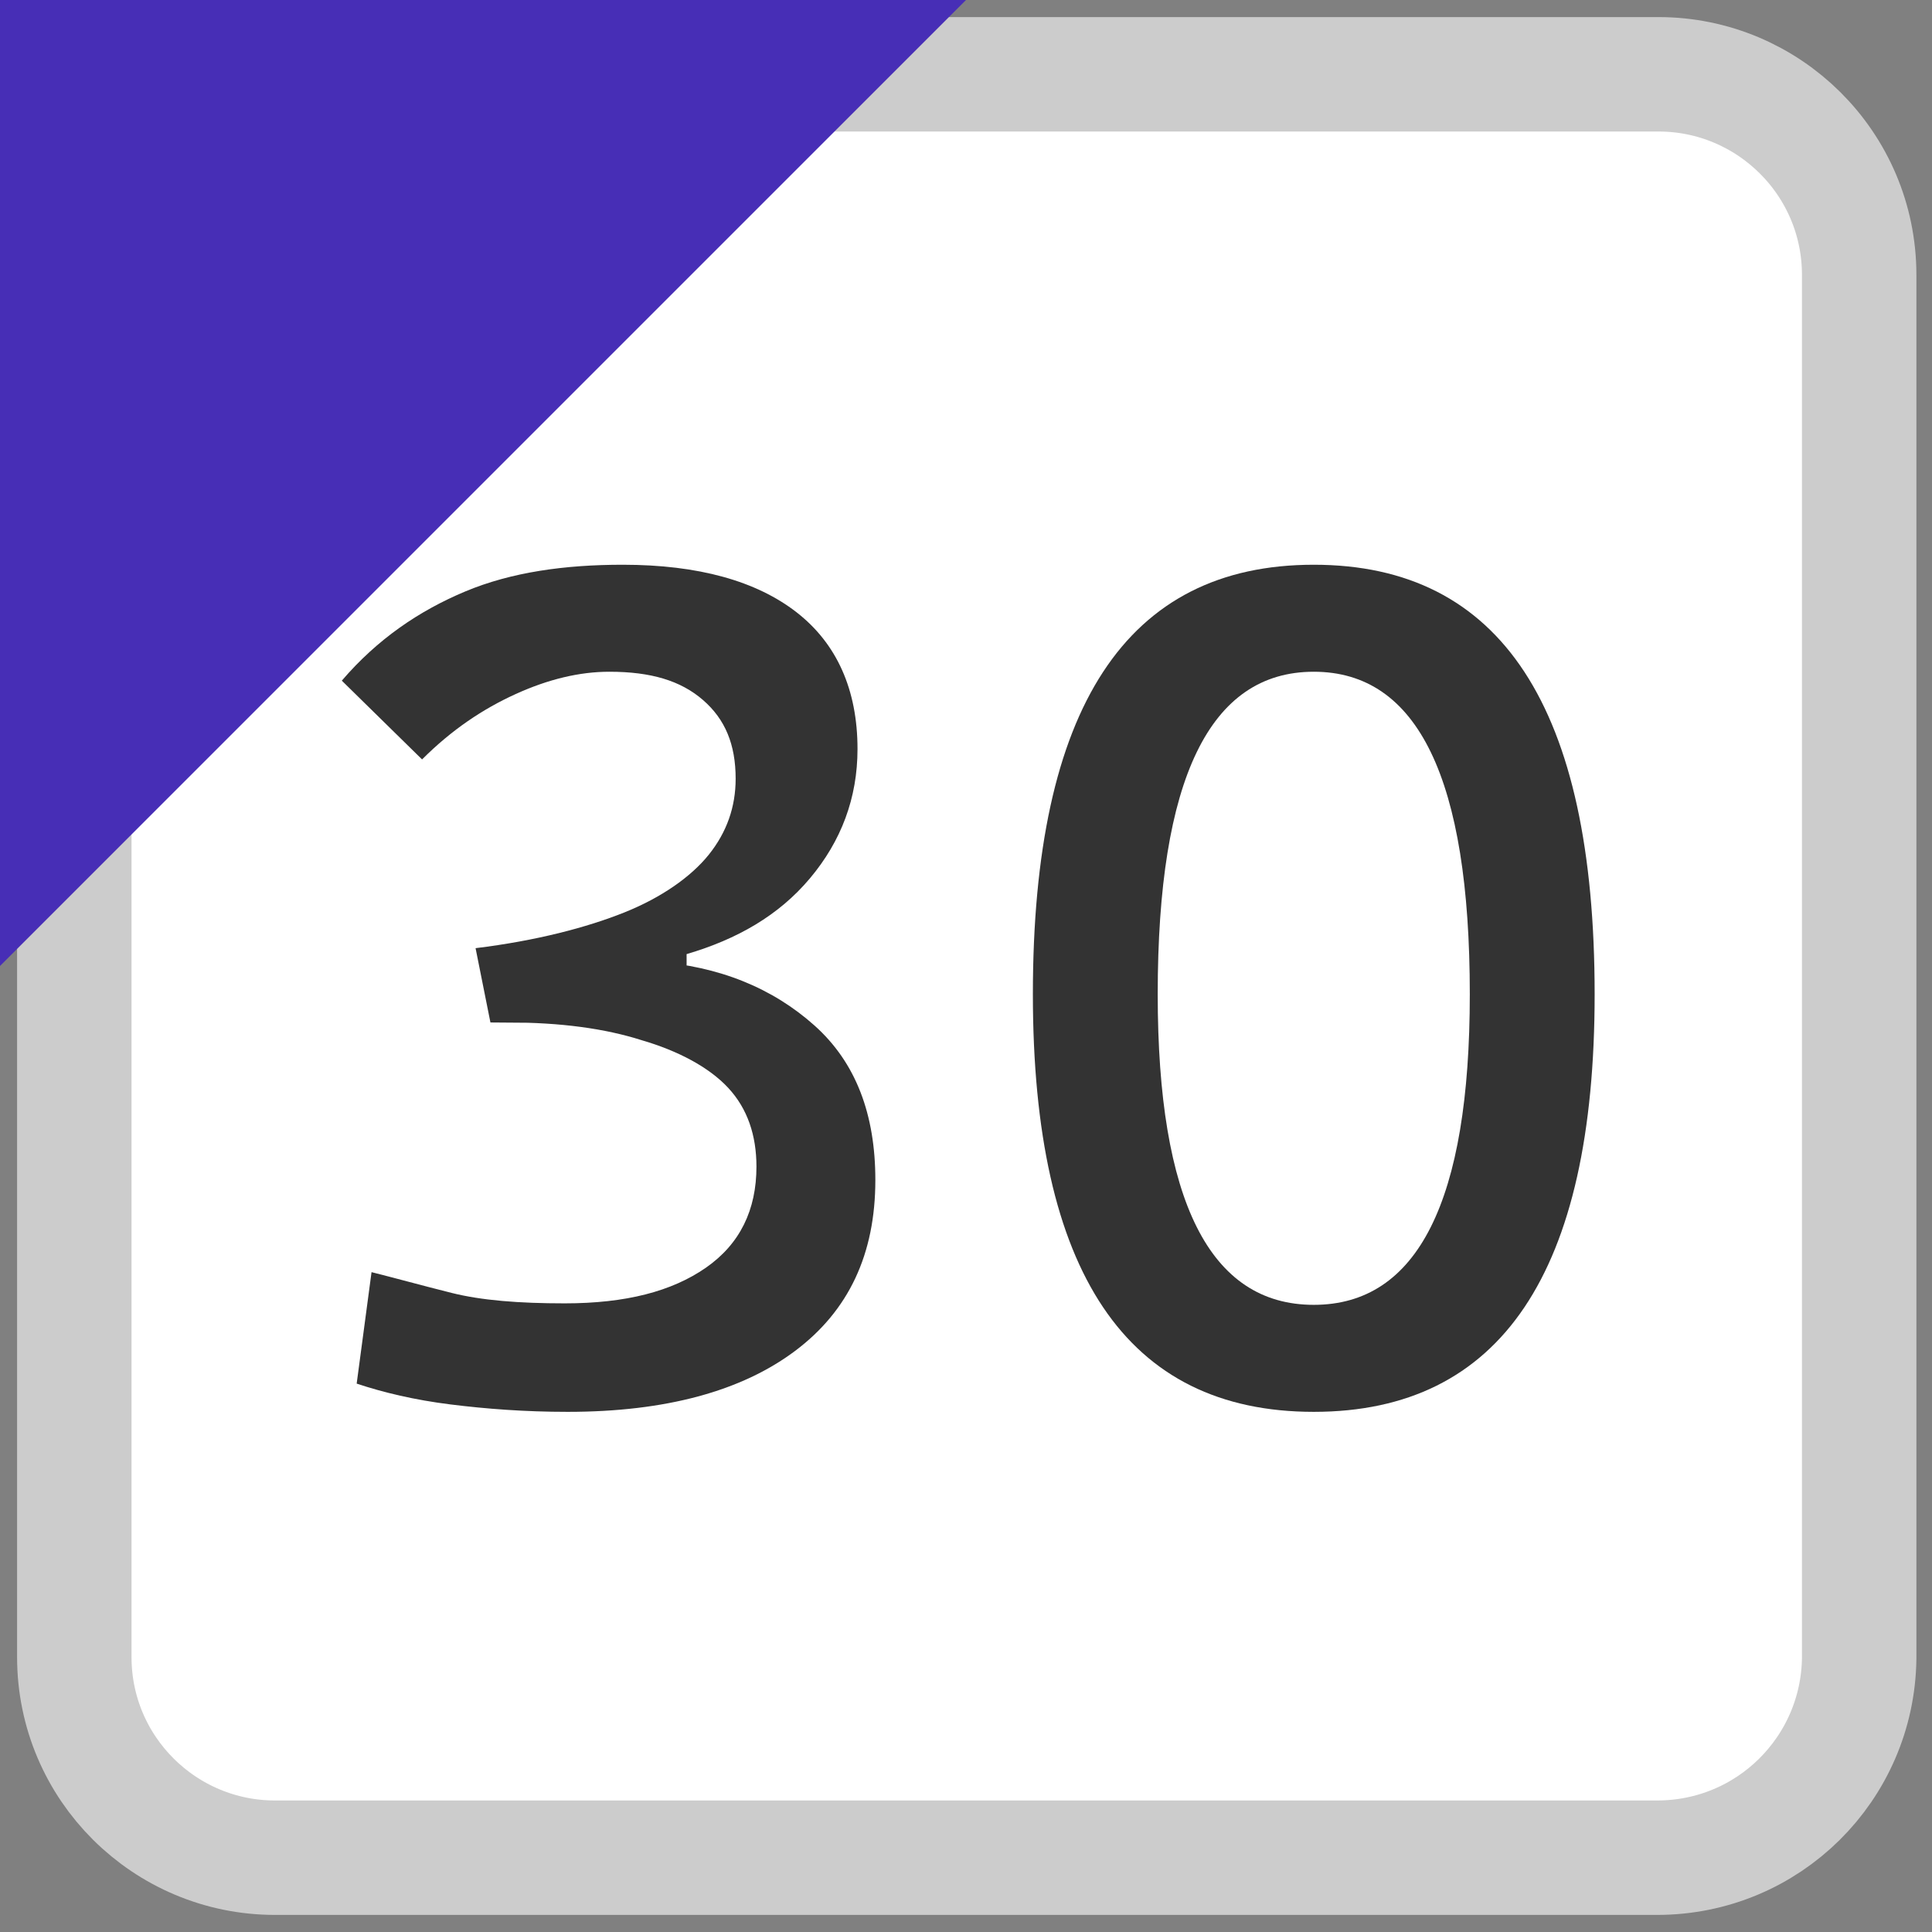 <?xml version="1.0" encoding="utf-8"?><svg version="1.1" xmlns="http://www.w3.org/2000/svg" width="13" height="13"  viewBox="0 0 13 13"><rect x="0" y="0" width="13" height="13" fill="#808080" stroke="none"/><style>.bg{fill:#fff;stroke:#ccc;stroke-width:0.77;stroke-miterlimit:10}.fg{fill:#472eb6}.tx{fill:#333}</style><path class="bg" d="M11.15,12.5h-9.3c-0.74,0-1.35-0.6-1.35-1.35v-9.3C0.5,1.1,1.1,0.5,1.85,0.5h9.31c0.74,0,1.35,0.6,1.35,1.35 v9.31C12.5,11.9,11.9,12.5,11.15,12.5z"/><polygon class="fg" points="0,6.5 0,0 6.5,0 "/><path class="tx" d="M3.3,6.88l-0.1-0.5c0.41-0.05,0.75-0.14,1-0.24S4.65,5.9,4.77,5.75s0.18-0.32,0.18-0.51 c0-0.23-0.07-0.4-0.22-0.53S4.38,4.52,4.1,4.52c-0.2,0-0.41,0.05-0.63,0.15S3.04,4.91,2.84,5.11L2.3,4.58 c0.24-0.28,0.52-0.47,0.83-0.6S3.8,3.8,4.19,3.8c0.51,0,0.9,0.11,1.17,0.32s0.41,0.52,0.41,0.92c0,0.33-0.11,0.62-0.32,0.87 S4.96,6.32,4.62,6.42v0.47L3.3,6.88L3.3,6.88z M3.82,9.5c-0.29,0-0.55-0.02-0.79-0.05S2.58,9.37,2.4,9.31l0.1-0.75 C2.66,8.6,2.84,8.65,3.04,8.7S3.49,8.77,3.8,8.77c0.41,0,0.72-0.08,0.95-0.24s0.34-0.39,0.34-0.68c0-0.21-0.06-0.39-0.19-0.53 S4.56,7.07,4.32,7c-0.25-0.08-0.55-0.12-0.9-0.12H3.3l-0.1-0.5l1.2,0.09C4.84,6.5,5.2,6.65,5.48,6.9s0.41,0.6,0.41,1.04 c0,0.5-0.18,0.88-0.54,1.15S4.48,9.5,3.82,9.5z"/><path class="tx" d="M8.84,9.5c-1.26,0-1.89-0.94-1.89-2.81c0-1.93,0.63-2.89,1.89-2.89s1.89,0.96,1.89,2.89 C10.73,8.56,10.1,9.5,8.84,9.5z M8.84,8.78c0.7,0,1.05-0.7,1.05-2.09c0-1.45-0.35-2.17-1.05-2.17S7.79,5.24,7.79,6.69 C7.79,8.08,8.14,8.78,8.84,8.78z"/></svg>